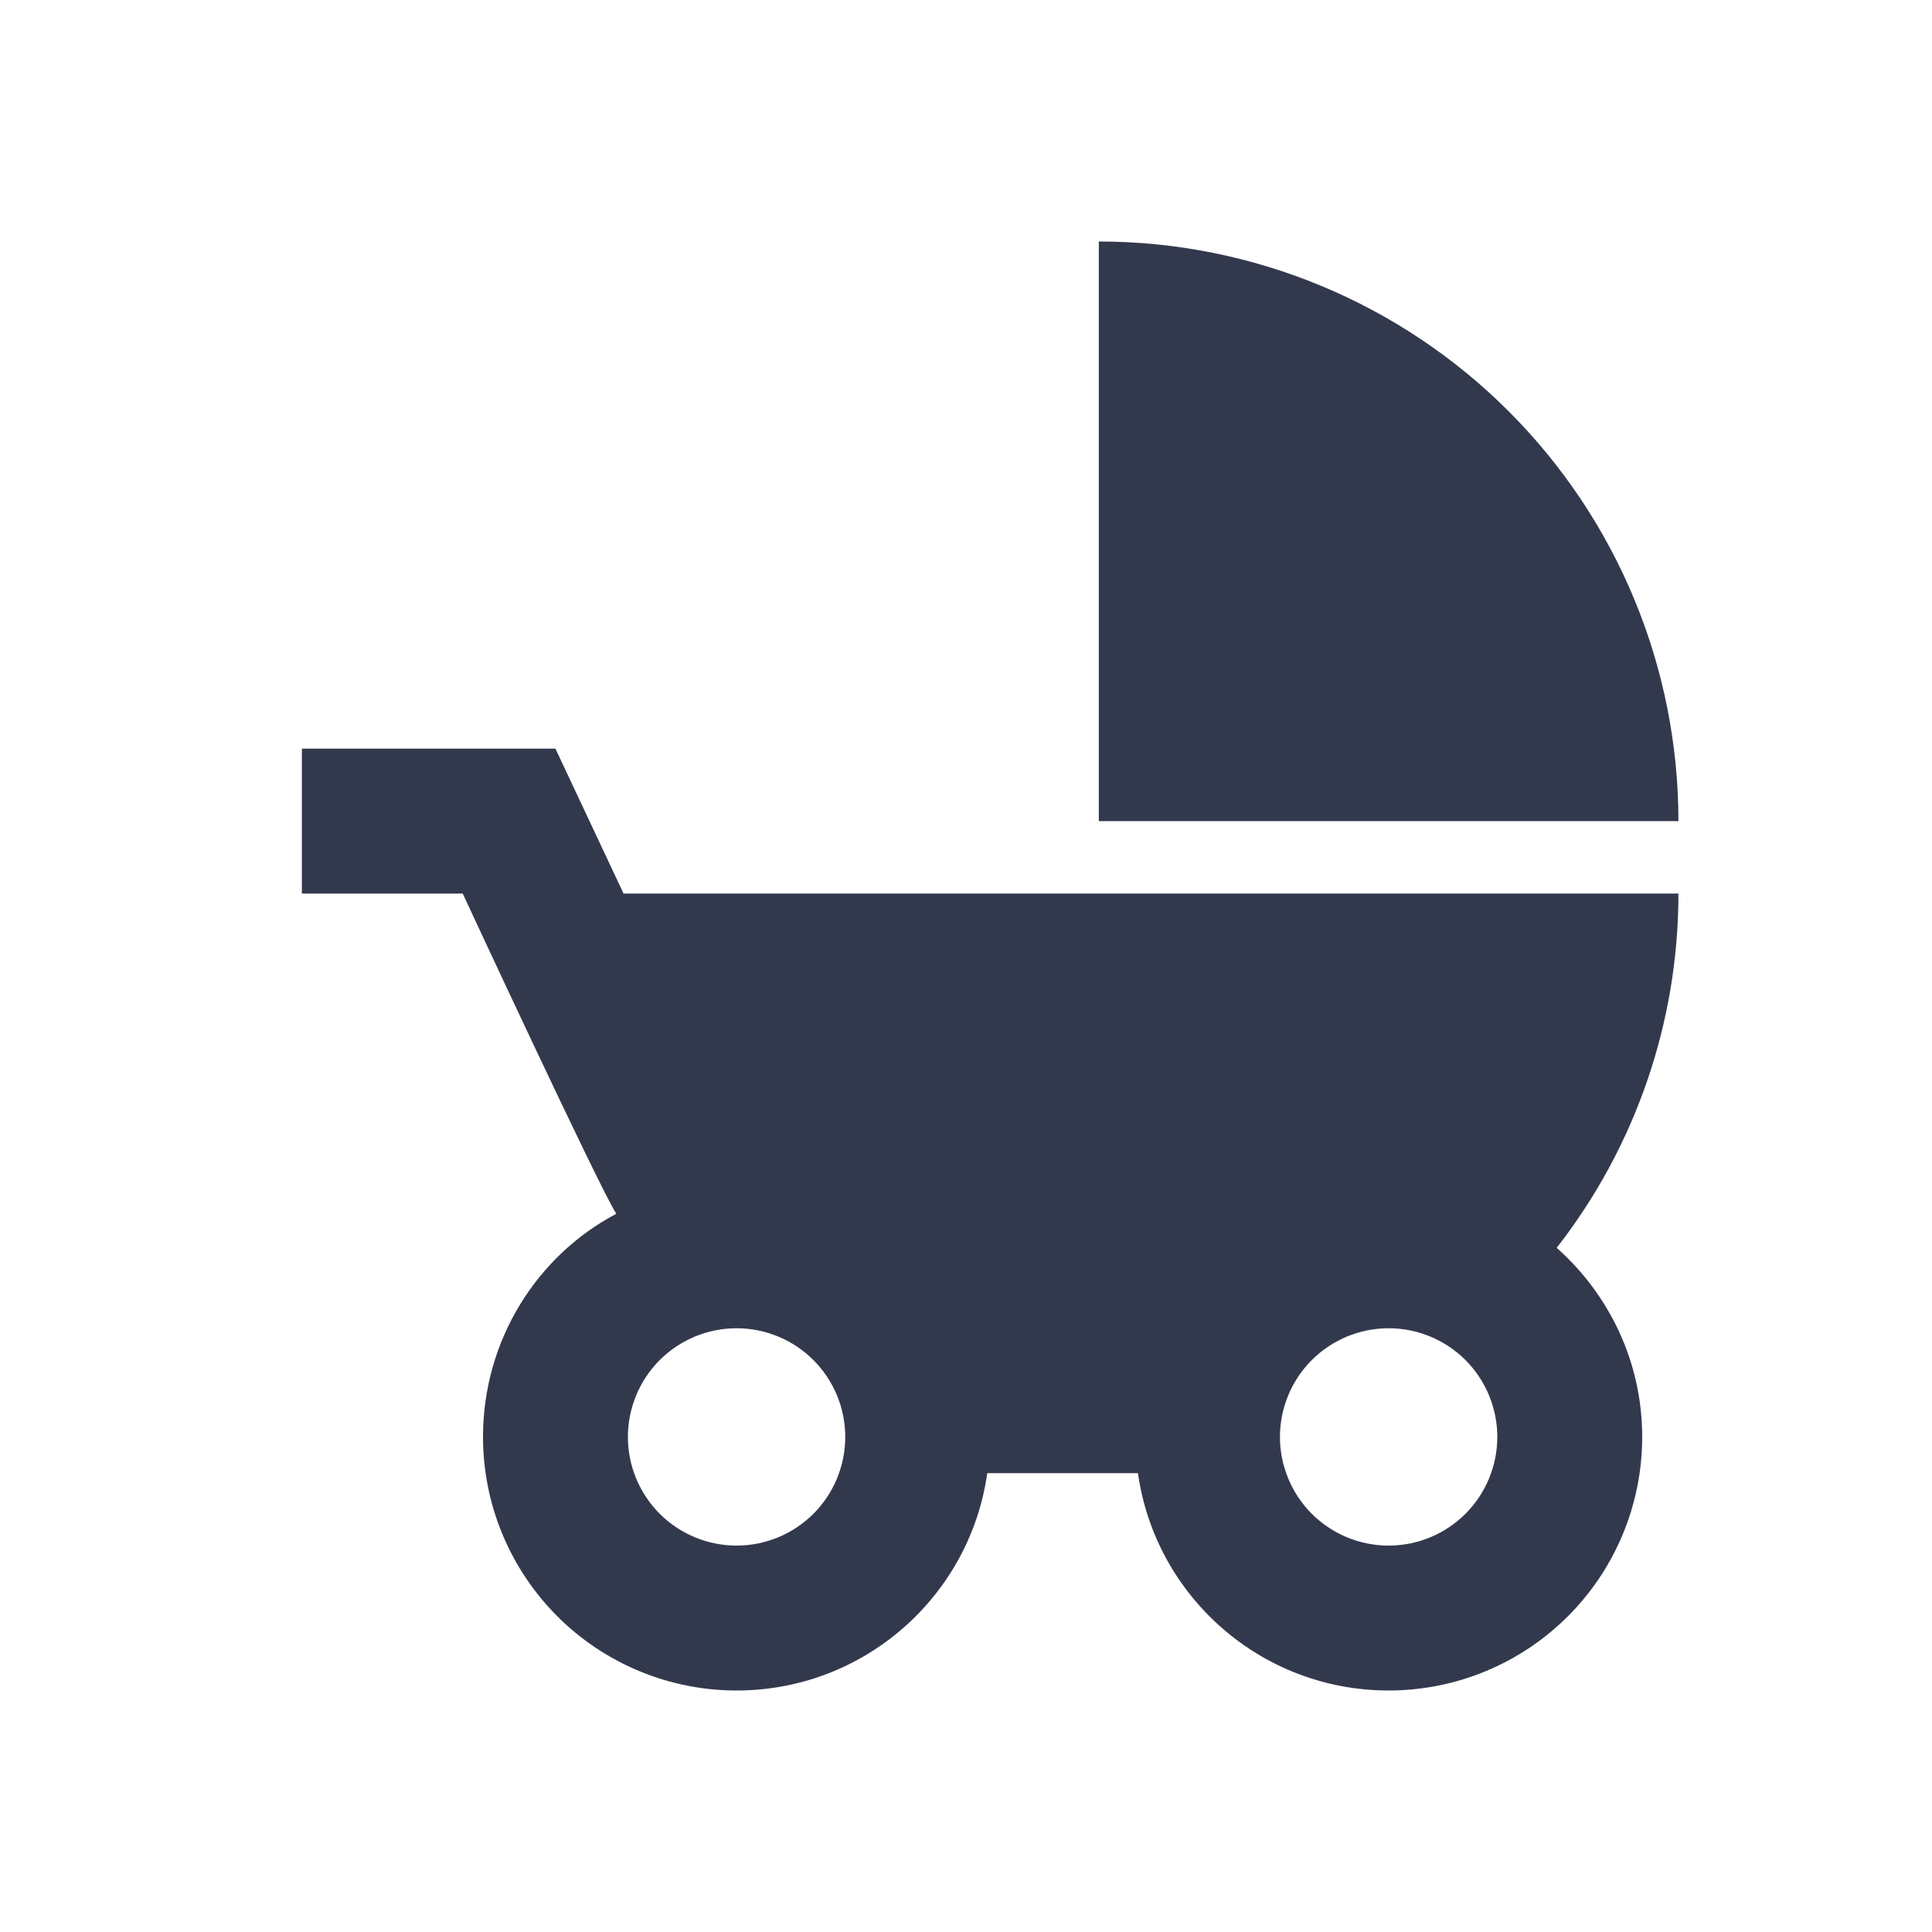 <svg width="32" height="32" viewBox="0 0 32 32" fill="none" xmlns="http://www.w3.org/2000/svg">
<path d="M18.2 4V13.6H27.8C27.8 11.054 26.789 8.612 24.988 6.812C23.188 5.011 20.746 4 18.2 4V4ZM25.784 20.668C27.091 18.991 27.801 16.926 27.8 14.8H10.328L9.2 12.4H5V14.8H7.664C7.664 14.8 9.932 19.684 10.208 20.104C8.888 20.8 8 22.204 8 23.8C8 24.914 8.443 25.982 9.23 26.77C10.018 27.558 11.086 28 12.2 28C14.312 28 16.064 26.44 16.352 24.4H18.848C19.136 26.44 20.888 28 23 28C24.114 28 25.182 27.558 25.97 26.77C26.758 25.982 27.2 24.914 27.2 23.8C27.2 22.552 26.648 21.436 25.784 20.668ZM12.2 25.6C11.723 25.6 11.265 25.41 10.927 25.073C10.59 24.735 10.4 24.277 10.4 23.8C10.4 23.323 10.59 22.865 10.927 22.527C11.265 22.19 11.723 22 12.2 22C12.677 22 13.135 22.19 13.473 22.527C13.81 22.865 14 23.323 14 23.8C14 24.277 13.81 24.735 13.473 25.073C13.135 25.41 12.677 25.6 12.2 25.6ZM23 25.6C22.523 25.6 22.065 25.41 21.727 25.073C21.39 24.735 21.2 24.277 21.2 23.8C21.2 23.323 21.39 22.865 21.727 22.527C22.065 22.19 22.523 22 23 22C23.477 22 23.935 22.19 24.273 22.527C24.61 22.865 24.8 23.323 24.8 23.8C24.8 24.277 24.61 24.735 24.273 25.073C23.935 25.41 23.477 25.6 23 25.6Z" fill="#33394D"/>
</svg>

